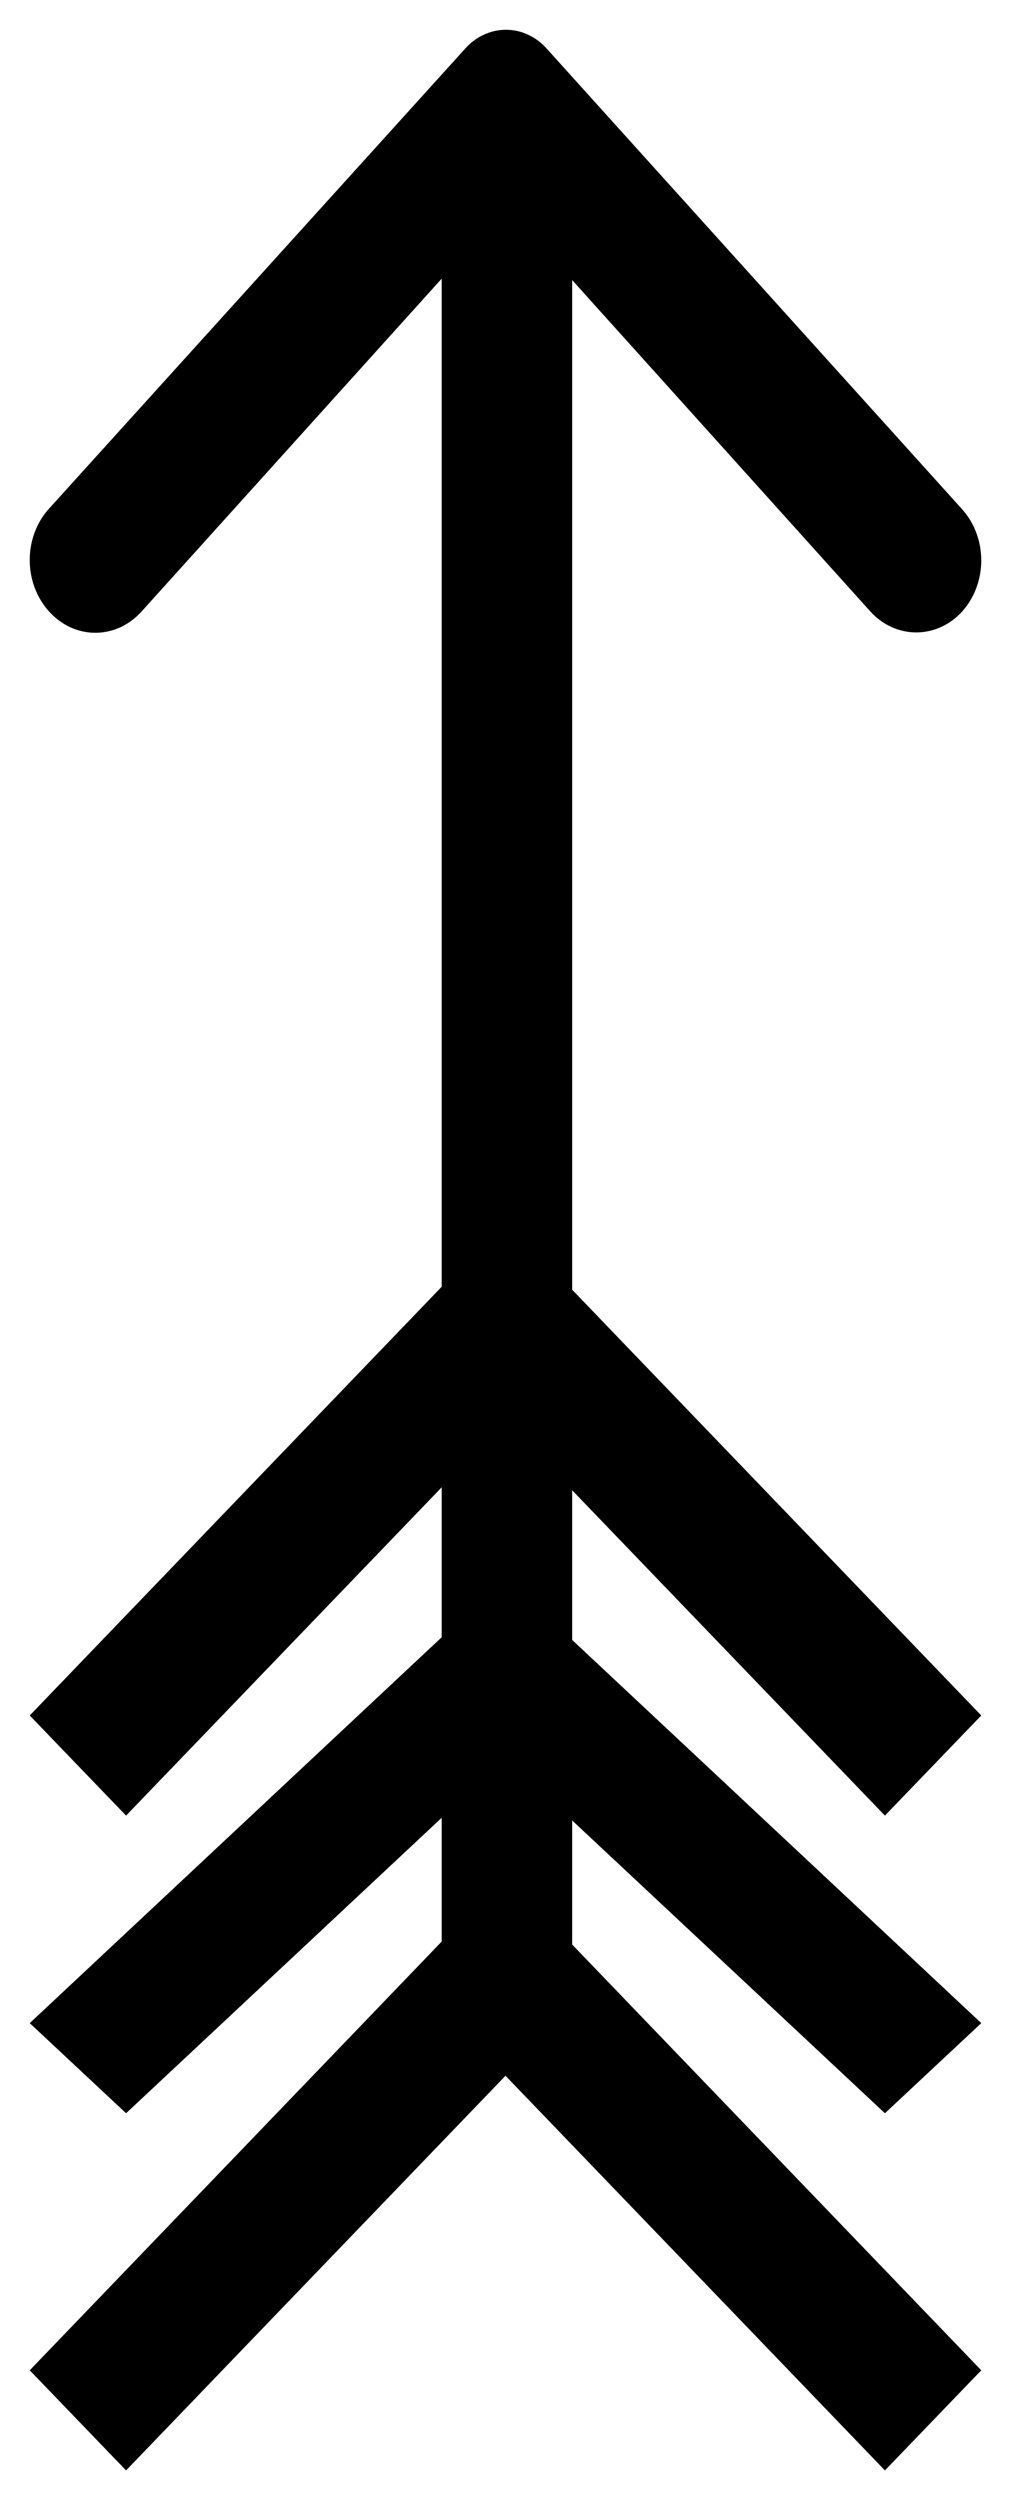 <svg width="17" height="42" viewBox="0 0 17 42" fill="none" xmlns="http://www.w3.org/2000/svg">
<path d="M0.824 10.271C0.926 10.384 1.047 10.475 1.181 10.537C1.315 10.598 1.458 10.63 1.603 10.63C1.748 10.63 1.891 10.598 2.025 10.537C2.158 10.475 2.28 10.384 2.382 10.271L7.427 4.681L7.427 33.285C7.427 33.607 7.543 33.916 7.749 34.144C7.954 34.372 8.233 34.5 8.524 34.5C8.815 34.5 9.094 34.372 9.3 34.144C9.506 33.916 9.621 33.607 9.621 33.285L9.621 4.705L14.634 10.271C14.839 10.497 15.117 10.624 15.407 10.624C15.697 10.624 15.975 10.497 16.18 10.271C16.385 10.043 16.5 9.735 16.5 9.414C16.5 9.093 16.385 8.785 16.18 8.557L9.204 0.829C9.114 0.725 9.006 0.642 8.886 0.586C8.767 0.529 8.638 0.5 8.508 0.5C8.378 0.5 8.249 0.529 8.129 0.586C8.009 0.642 7.901 0.725 7.811 0.829L0.824 8.545C0.721 8.658 0.64 8.792 0.584 8.94C0.528 9.089 0.5 9.247 0.5 9.408C0.5 9.568 0.528 9.727 0.584 9.875C0.64 10.023 0.721 10.158 0.824 10.271Z" fill="black"/>
<path d="M2.12 41.5L0.5 39.818L8.5 31.5L16.5 39.818L14.88 41.5L8.5 34.87L2.12 41.5Z" fill="black"/>
<path d="M2.12 35.5L0.5 33.986L8.5 26.5L16.5 33.986L14.88 35.5L8.5 29.533L2.12 35.5Z" fill="black"/>
<path d="M2.12 30.5L0.5 28.818L8.5 20.5L16.5 28.818L14.88 30.5L8.5 23.87L2.12 30.5Z" fill="black"/>
</svg>
